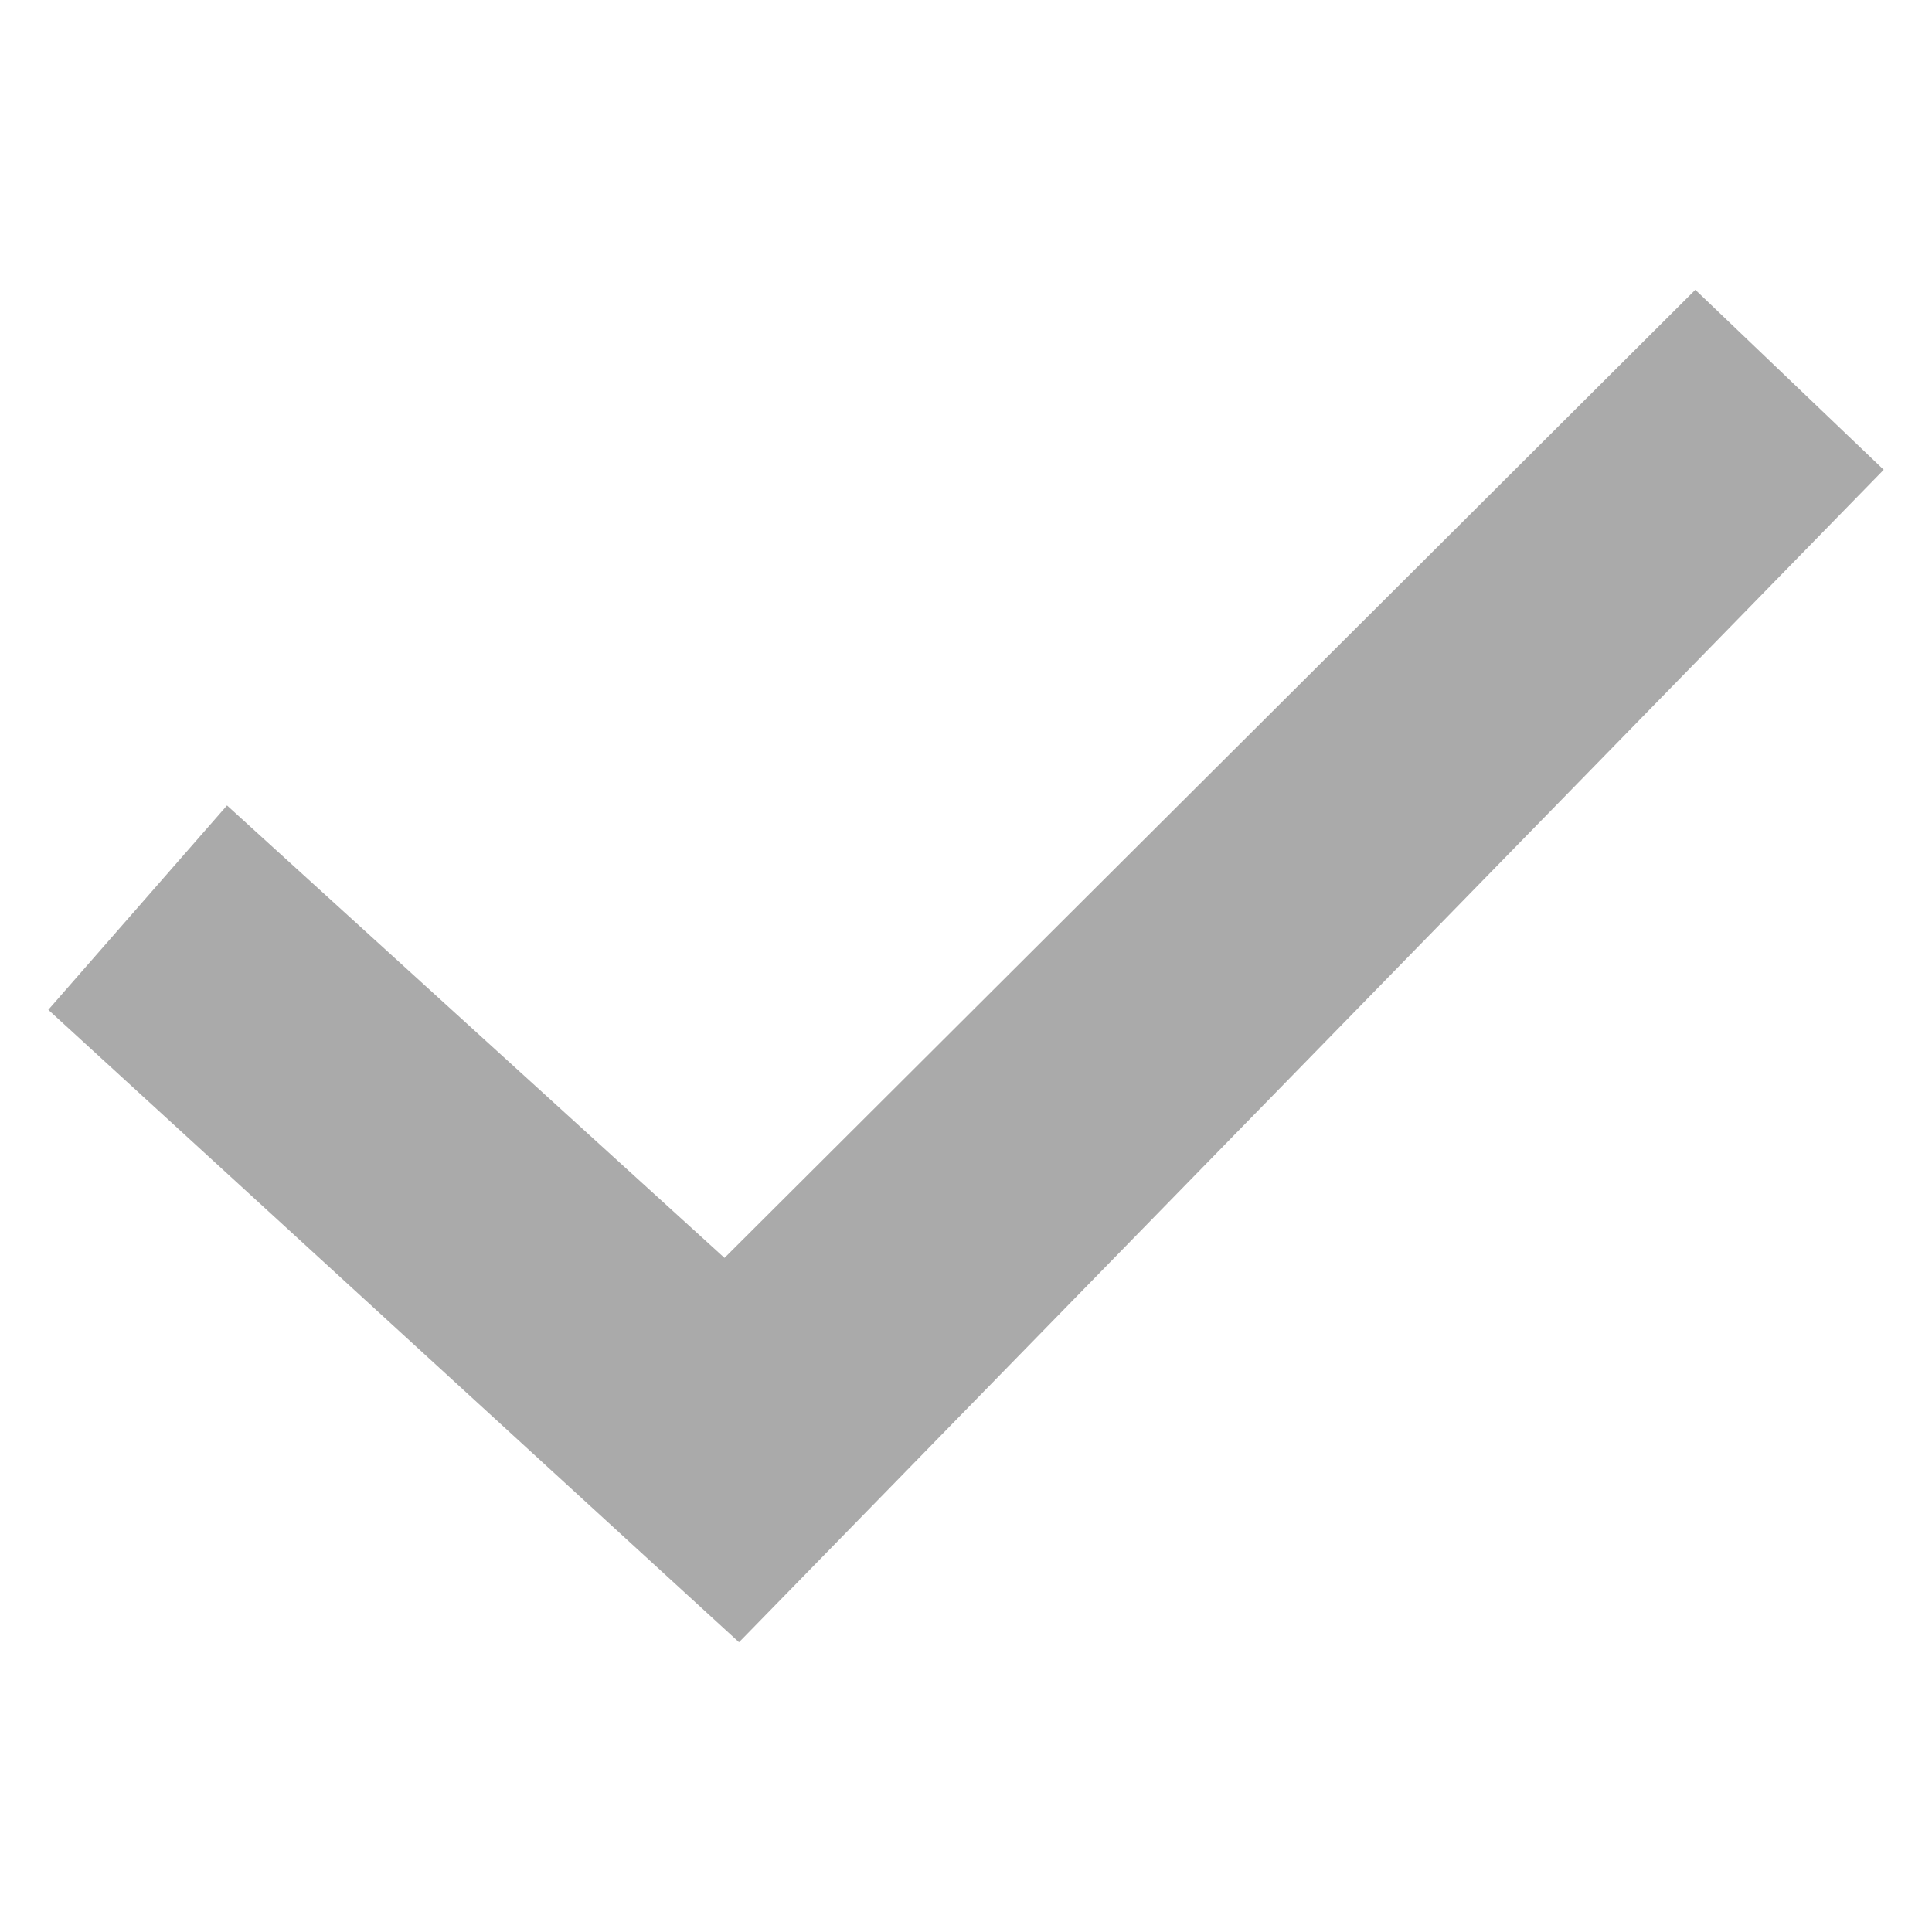 <svg width="50" height="50" viewBox="0 0 50 50" fill="none" xmlns="http://www.w3.org/2000/svg">
<g clip-path="url(#clip0_48_1312)">
<g clip-path="url(#clip1_48_1312)">
<g clip-path="url(#clip2_48_1312)">
<g filter="url(#filter0_d_48_1312)">
<path fill-rule="evenodd" clip-rule="evenodd" d="M43.875 7.5L18.75 32.554L5.875 20.845L1.25 26.133L19.125 42.5L19.25 42.374L48.75 12.158L43.875 7.5Z" fill="#AAAAAA"/>
</g>
</g>
</g>
</g>
<defs>
<filter id="filter0_d_48_1312" x="-2.5" y="3.75" width="55" height="42.5" filterUnits="userSpaceOnUse" color-interpolation-filters="sRGB">
<feFlood flood-opacity="0" result="BackgroundImageFix"/>
<feColorMatrix in="SourceAlpha" type="matrix" values="0 0 0 0 0 0 0 0 0 0 0 0 0 0 0 0 0 0 127 0" result="hardAlpha"/>
<feOffset/>
<feGaussianBlur stdDeviation="1.875"/>
<feComposite in2="hardAlpha" operator="out"/>
<feColorMatrix type="matrix" values="0 0 0 0 0 0 0 0 0 0 0 0 0 0 0 0 0 0 0.6 0"/>
<feBlend mode="normal" in2="BackgroundImageFix" result="effect1_dropShadow_48_1312"/>
<feBlend mode="normal" in="SourceGraphic" in2="effect1_dropShadow_48_1312" result="shape"/>
</filter>
<clipPath id="clip0_48_1312">
<rect width="50" height="50" fill="white"/>
</clipPath>
<clipPath id="clip1_48_1312">
<rect width="50" height="50" fill="white"/>
</clipPath>
<clipPath id="clip2_48_1312">
<rect width="50" height="50" fill="white"/>
</clipPath>
</defs>
</svg>
